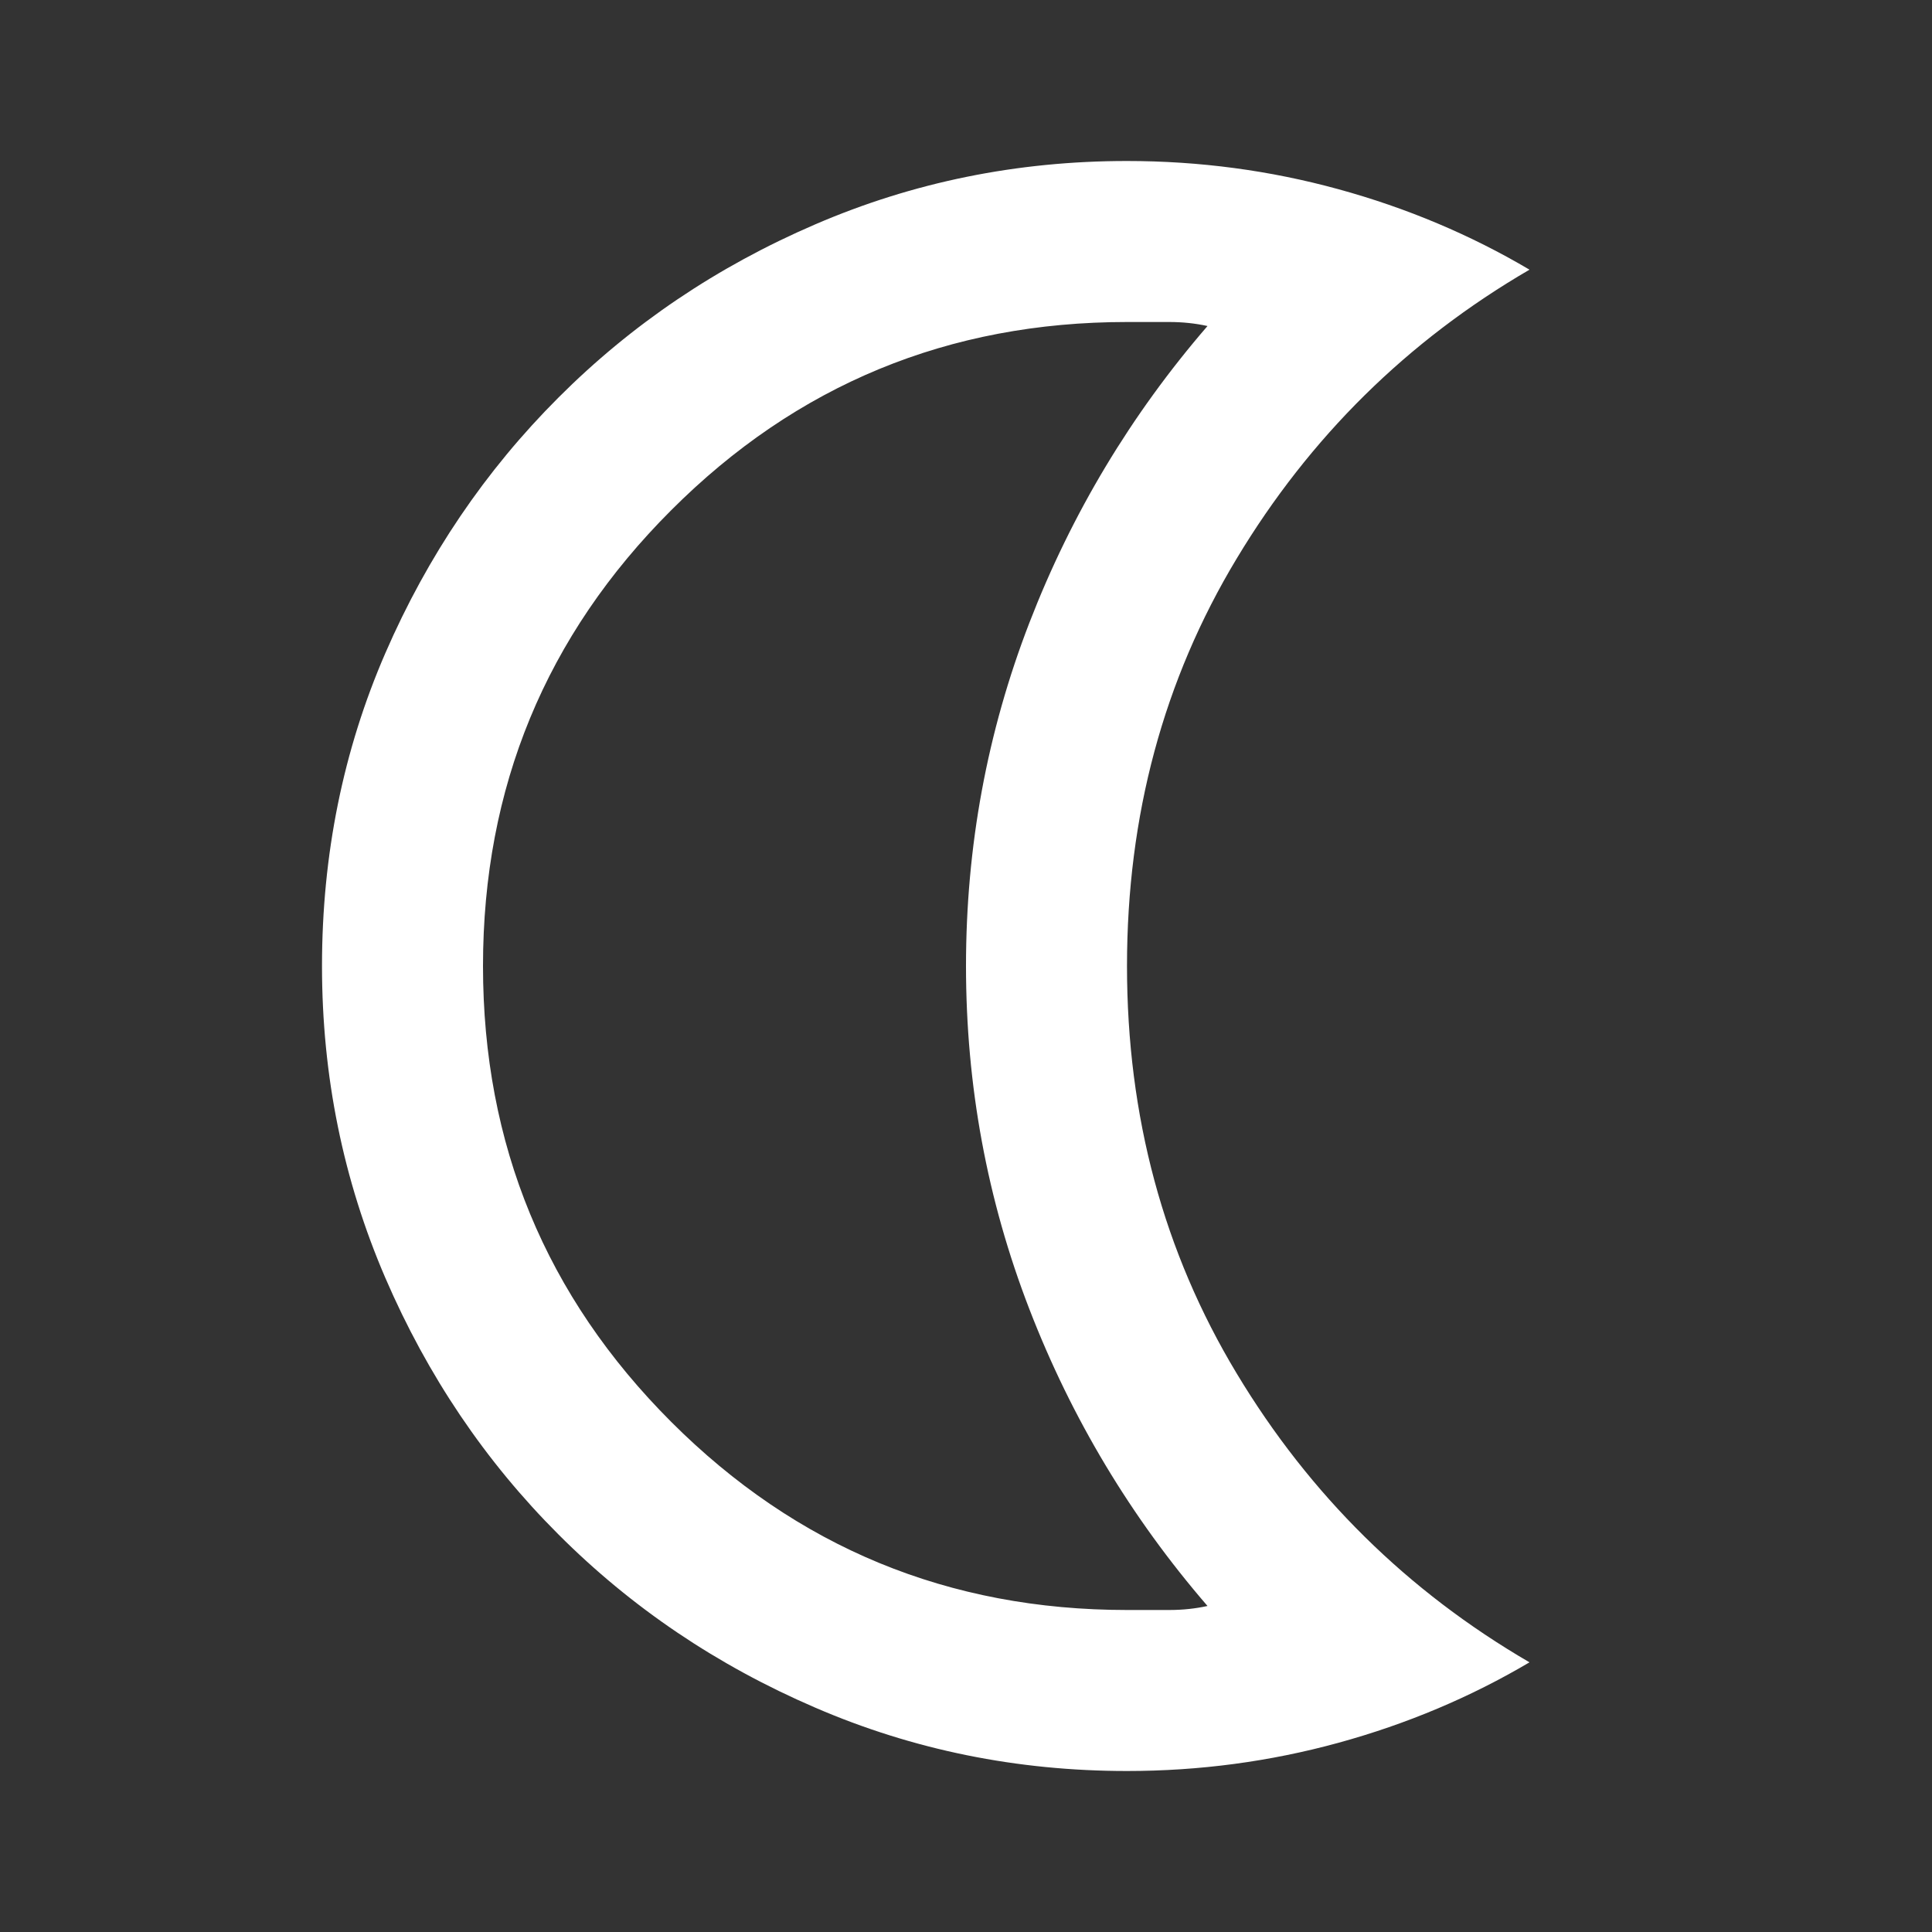 <svg width="24" height="24" viewBox="0 0 24 24" fill="none" xmlns="http://www.w3.org/2000/svg">
<rect x="0" y="0" width="24" height="24" fill="#333333" stroke="none"/>
<path d="M14 22C12.633 22 11.342 21.738 10.125 21.212C8.908 20.688 7.846 19.971 6.938 19.062C6.029 18.154 5.312 17.092 4.787 15.875C4.263 14.658 4 13.367 4 12C4 10.617 4.263 9.321 4.787 8.113C5.312 6.904 6.029 5.846 6.938 4.938C7.846 4.029 8.908 3.312 10.125 2.788C11.342 2.263 12.633 2 14 2C14.9 2 15.775 2.117 16.625 2.35C17.475 2.583 18.267 2.917 19 3.35C17.483 4.233 16.271 5.429 15.363 6.938C14.454 8.446 14 10.133 14 12C14 13.867 14.454 15.554 15.363 17.062C16.271 18.571 17.483 19.767 19 20.65C18.267 21.083 17.475 21.417 16.625 21.65C15.775 21.883 14.9 22 14 22ZM14 20H14.525C14.692 20 14.85 19.983 15 19.95C14.05 18.85 13.312 17.621 12.787 16.262C12.262 14.904 12 13.483 12 12C12 10.517 12.262 9.096 12.787 7.737C13.312 6.379 14.05 5.15 15 4.05C14.85 4.017 14.692 4 14.525 4H14C11.783 4 9.896 4.779 8.338 6.338C6.779 7.896 6 9.783 6 12C6 14.217 6.779 16.104 8.338 17.663C9.896 19.221 11.783 20 14 20Z" fill="white"/>
</svg>
